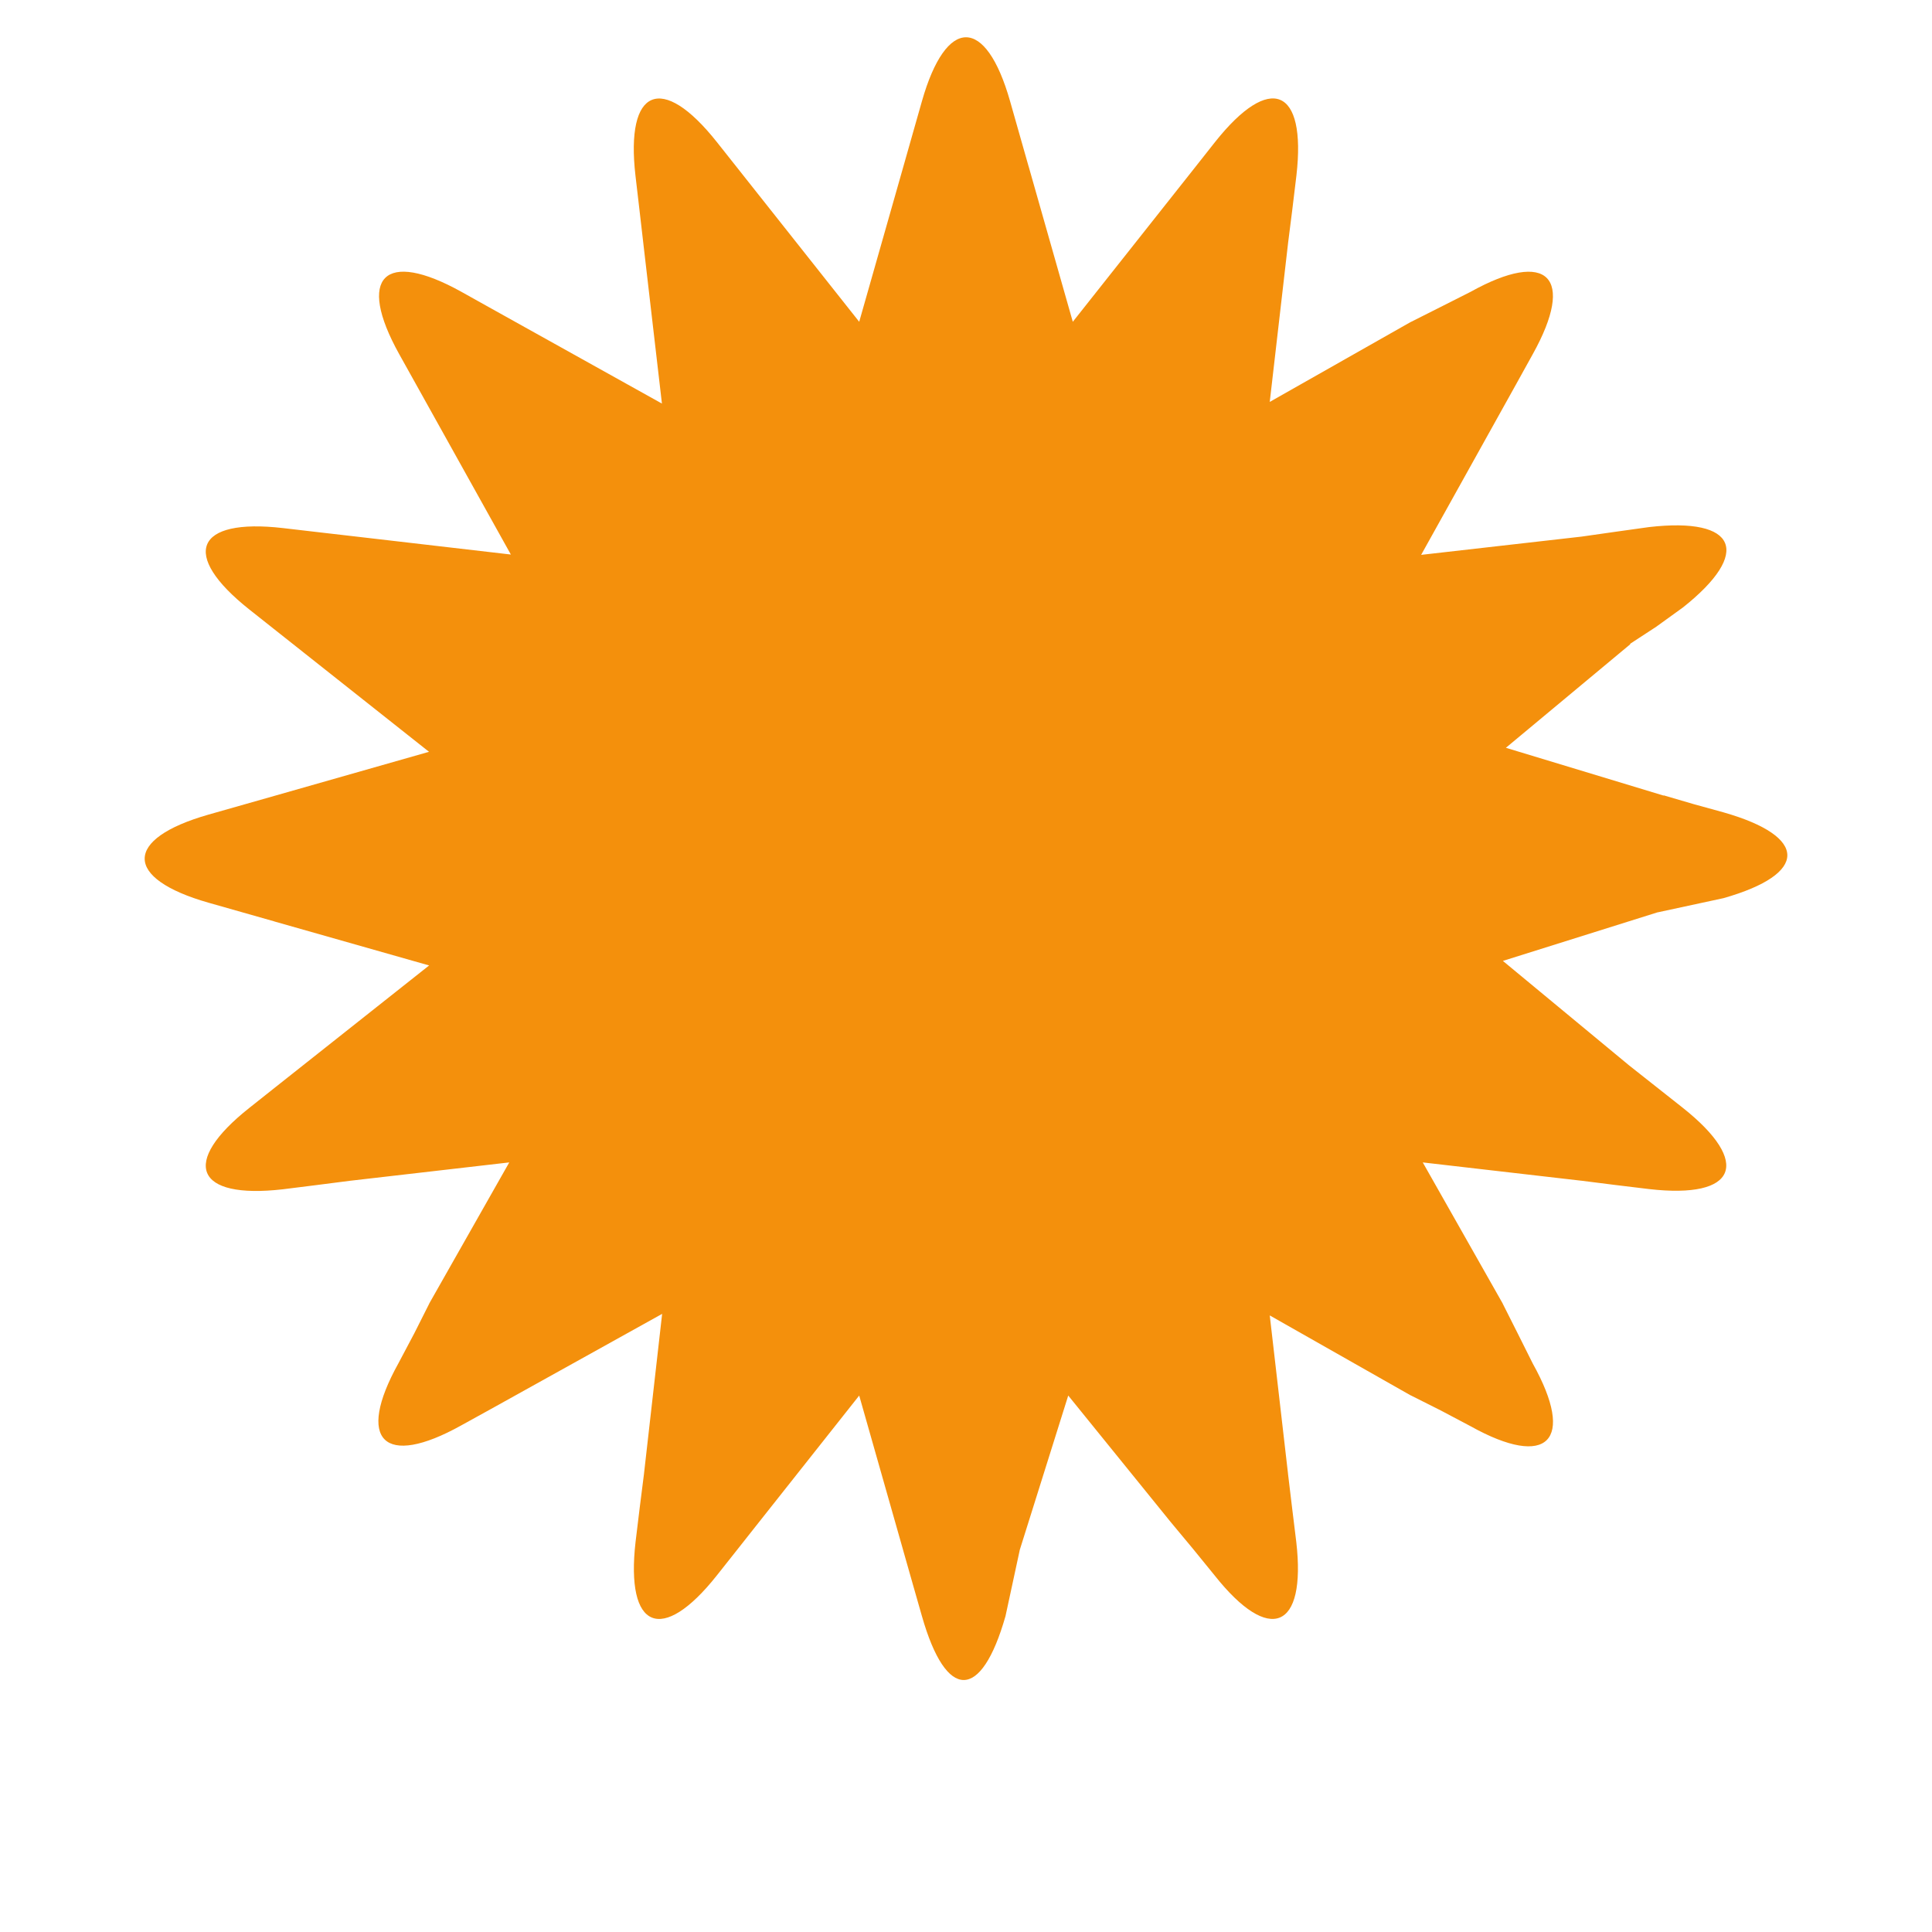 <svg xmlns="http://www.w3.org/2000/svg" viewBox="0 0 36 36">
  <path fill="#F4900C" d="M32.114 16.736c1.587-.451 1.587-1.147.001-1.599l-.559-.154L31 14.82v.005l-2.94-.891L30.383 12h-.014l.493-.322.497-.359c1.291-1.023 1.008-1.686-.629-1.498l-.636.089-.632.09h-.002l-2.979.339 1.77-3.18.309-.558c.802-1.44.281-1.963-1.158-1.163l-.558.282-.556.28h-.002L23.66 7.489 24 4.542v-.003l.08-.632.077-.638c.188-1.634-.492-1.915-1.516-.623l-.394.499-2.257 2.851-.819-2.881-.002-.005-.348-1.225c-.451-1.587-1.19-1.587-1.642 0l-.174.612-.174.613-.821 2.886-1.861-2.35-.001-.001-.395-.499-.397-.501c-1.023-1.29-1.704-1.007-1.515.629l.074.634.073.632v.001l.346 2.979-3.177-1.77-.557-.311c-1.441-.802-1.963-.28-1.161 1.161l.31.556 1.77 3.177-2.979-.346h-.001l-.632-.073-.635-.074c-1.636-.189-1.918.492-.629 1.515l.501.397.499.395.001.001 2.35 1.861-2.884.822-.612.174-.612.174c-1.587.452-1.587 1.19 0 1.642l1.225.348.004.002 2.881.819-2.851 2.258-.499.396c-1.292 1.023-1.011 1.705.623 1.517l.638-.08.632-.081h.002l2.948-.34L8 24.286v.002l-.28.556-.296.559c-.8 1.44-.271 1.96 1.169 1.158l.56-.309 3.185-1.77L12 27.46v.002l-.08.632-.077.635c-.189 1.637.491 1.918 1.514.627l.396-.5.395-.5 1.862-2.352.82 2.885v.001l.174.612.175.613c.452 1.586 1.105 1.586 1.557-.001L19 28.89v-.004l.905-2.882 1.905 2.352.416.5.407.5c1.022 1.29 1.71 1.01 1.521-.625l-.078-.637-.076-.633v-.003l-.34-2.947L26.284 26h.002l.557.28.558.295c1.44.803 1.963.273 1.16-1.167l-.28-.56L28 24.29v-.002l-1.489-2.628 2.947.34h.003l.633.08.637.077c1.635.188 1.915-.492.625-1.515l-.5-.395-.5-.395-2.352-1.947L30.886 17h.004l1.224-.264z"/>
</svg>
